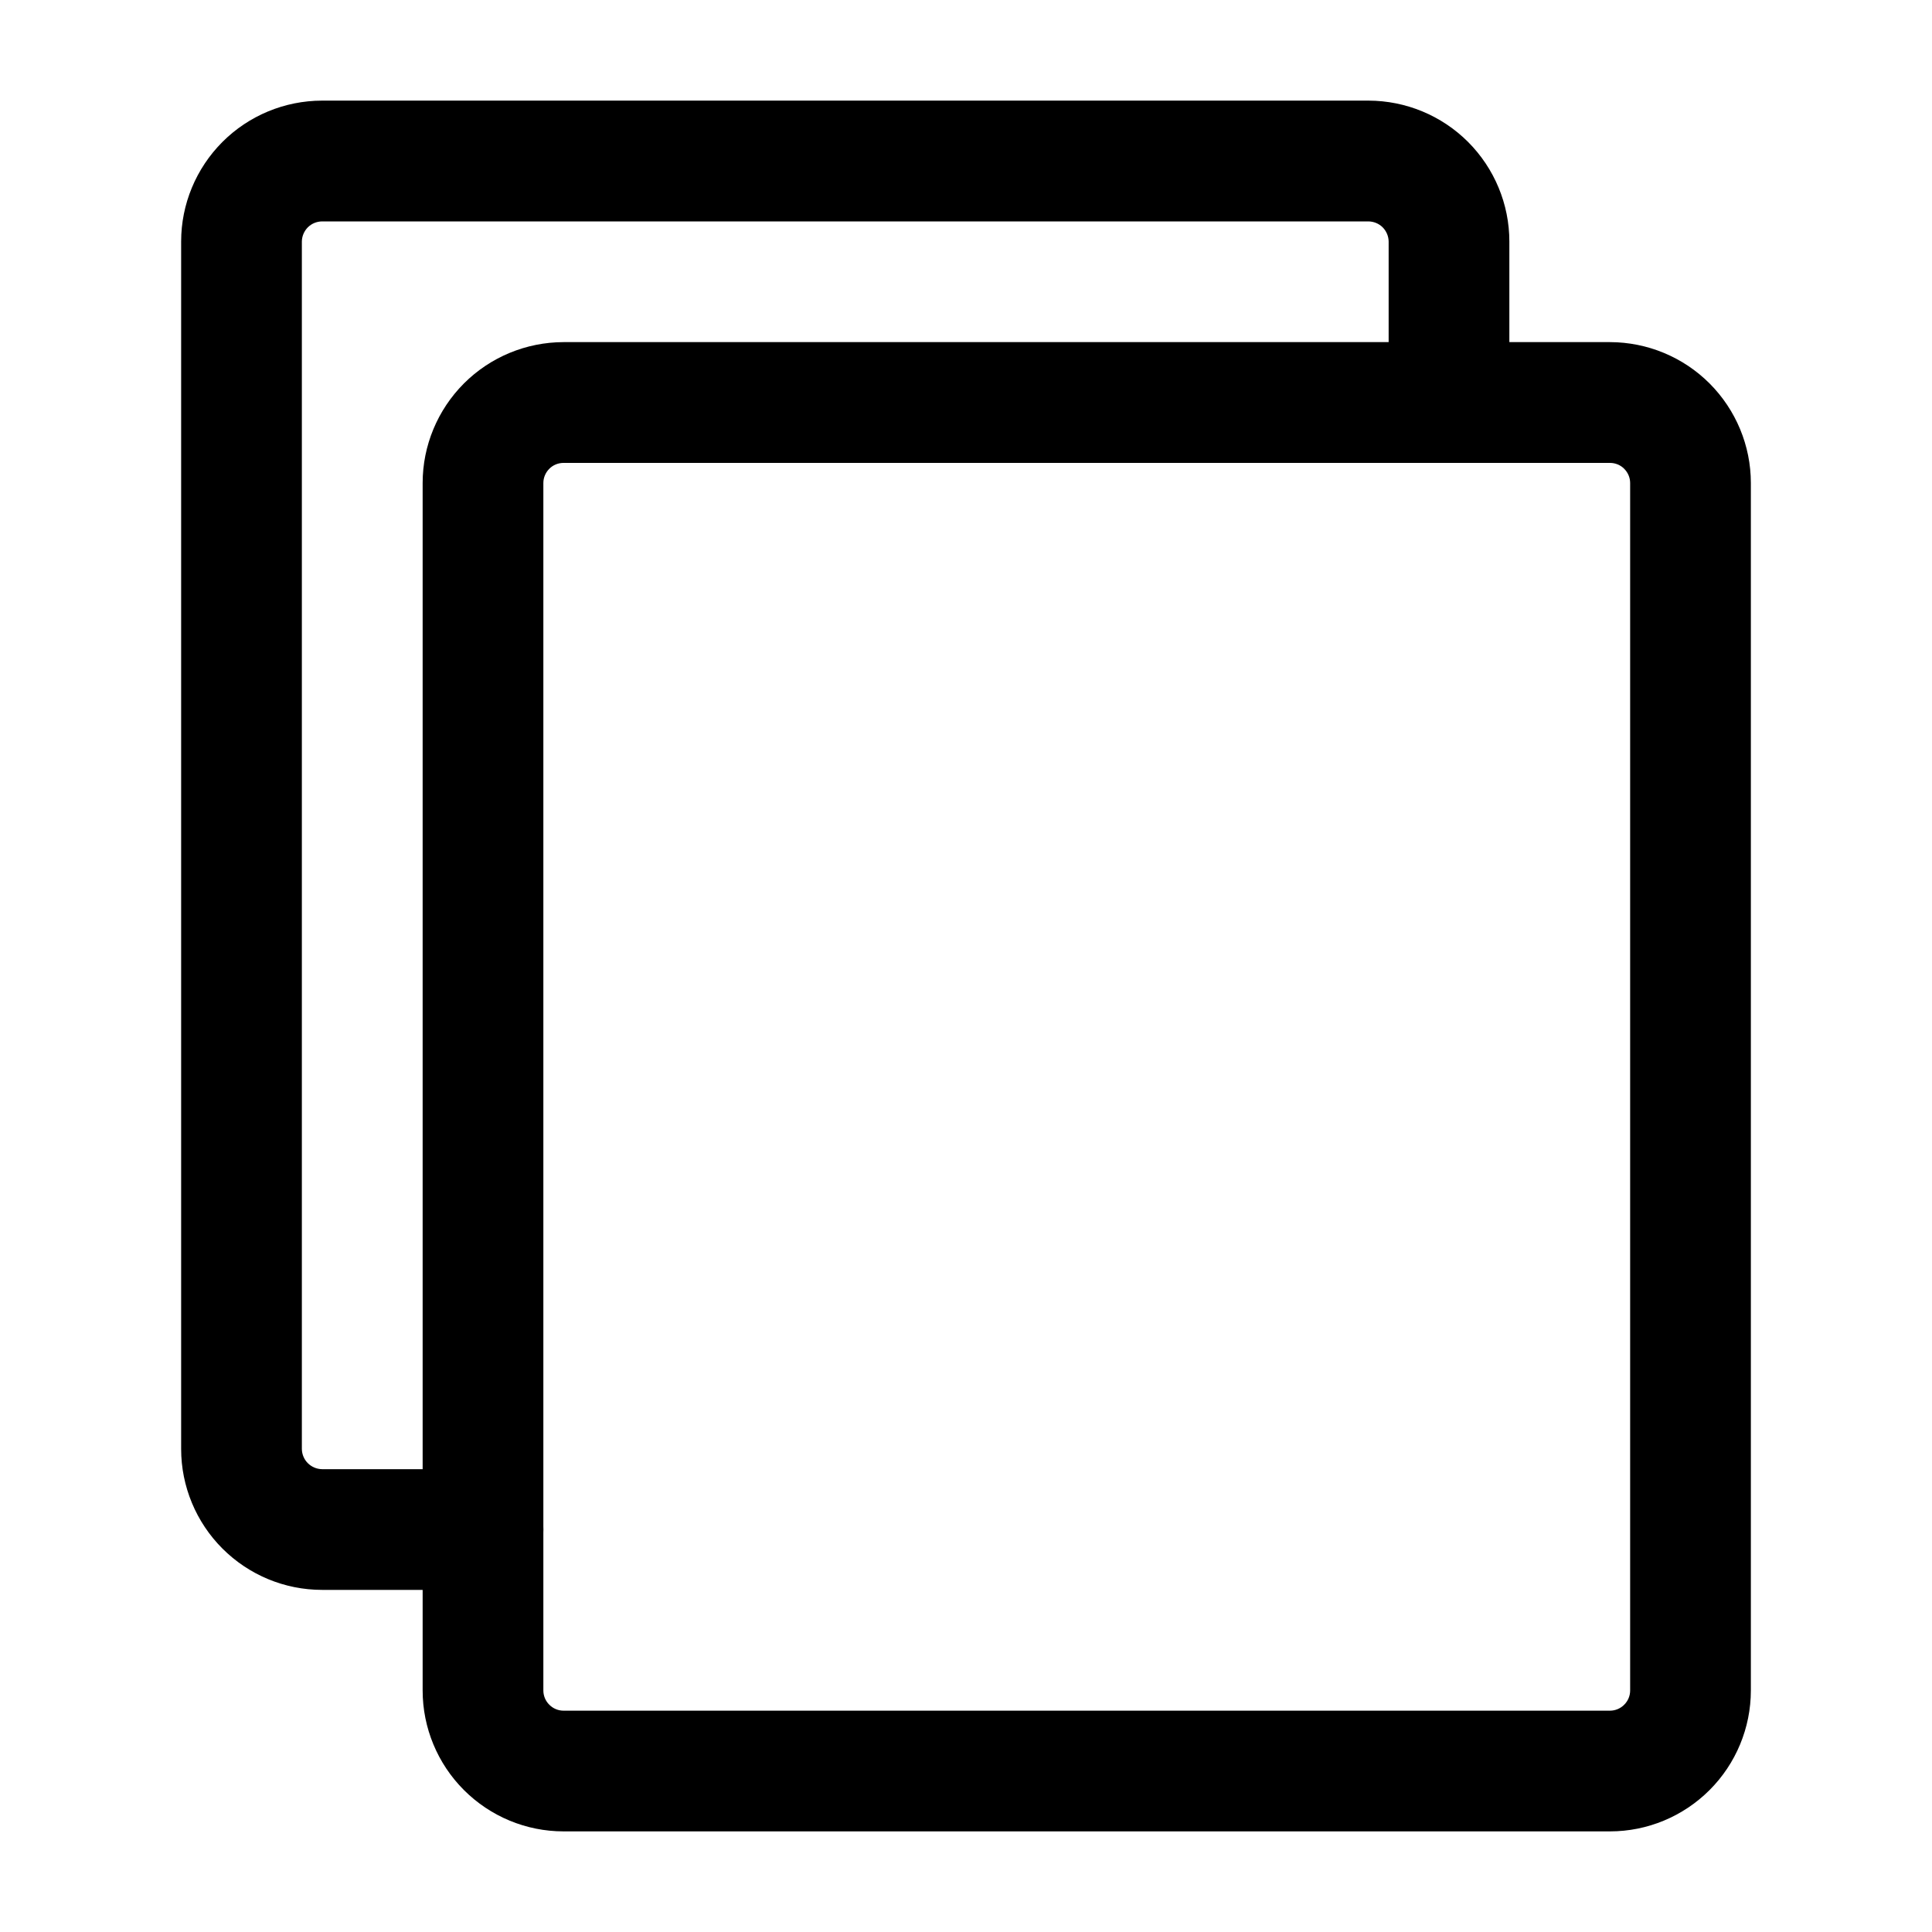 <svg width="25" height="25" viewBox="0 0 25 25" fill="none" xmlns="http://www.w3.org/2000/svg">
<path d="M6.25 20.573H4.167C3.683 20.573 3.22 20.38 2.878 20.038C2.537 19.697 2.344 19.233 2.344 18.75V3.125C2.344 2.642 2.537 2.179 2.878 1.837C3.22 1.495 3.683 1.303 4.167 1.302H17.708C18.192 1.303 18.655 1.495 18.997 1.837C19.338 2.179 19.531 2.642 19.531 3.125V5.208C19.531 5.416 19.449 5.614 19.302 5.761C19.156 5.907 18.957 5.99 18.75 5.99C18.543 5.99 18.344 5.907 18.198 5.761C18.051 5.614 17.969 5.416 17.969 5.208V3.125C17.968 3.056 17.94 2.991 17.892 2.942C17.843 2.893 17.777 2.866 17.708 2.865H4.167C4.098 2.866 4.032 2.893 3.983 2.942C3.935 2.991 3.907 3.056 3.906 3.125V18.75C3.907 18.819 3.935 18.885 3.983 18.933C4.032 18.982 4.098 19.01 4.167 19.011H6.25C6.457 19.011 6.656 19.093 6.802 19.239C6.949 19.386 7.031 19.585 7.031 19.792C7.031 19.999 6.949 20.198 6.802 20.344C6.656 20.491 6.457 20.573 6.25 20.573Z" fill="black"/>
<path d="M20.833 23.698H7.292C6.808 23.698 6.345 23.505 6.003 23.163C5.662 22.822 5.469 22.358 5.469 21.875V6.25C5.469 5.767 5.662 5.304 6.003 4.962C6.345 4.62 6.808 4.428 7.292 4.427H20.833C21.317 4.428 21.78 4.62 22.122 4.962C22.463 5.304 22.656 5.767 22.656 6.25V21.875C22.656 22.358 22.463 22.822 22.122 23.163C21.78 23.505 21.317 23.698 20.833 23.698ZM7.292 5.99C7.223 5.99 7.156 6.017 7.108 6.066C7.059 6.115 7.031 6.181 7.031 6.25V21.875C7.031 21.944 7.059 22.011 7.108 22.059C7.156 22.108 7.223 22.136 7.292 22.136H20.833C20.902 22.136 20.969 22.108 21.017 22.059C21.066 22.011 21.094 21.944 21.094 21.875V6.25C21.094 6.181 21.066 6.115 21.017 6.066C20.969 6.017 20.902 5.99 20.833 5.99H7.292Z" fill="black"/>
</svg>
